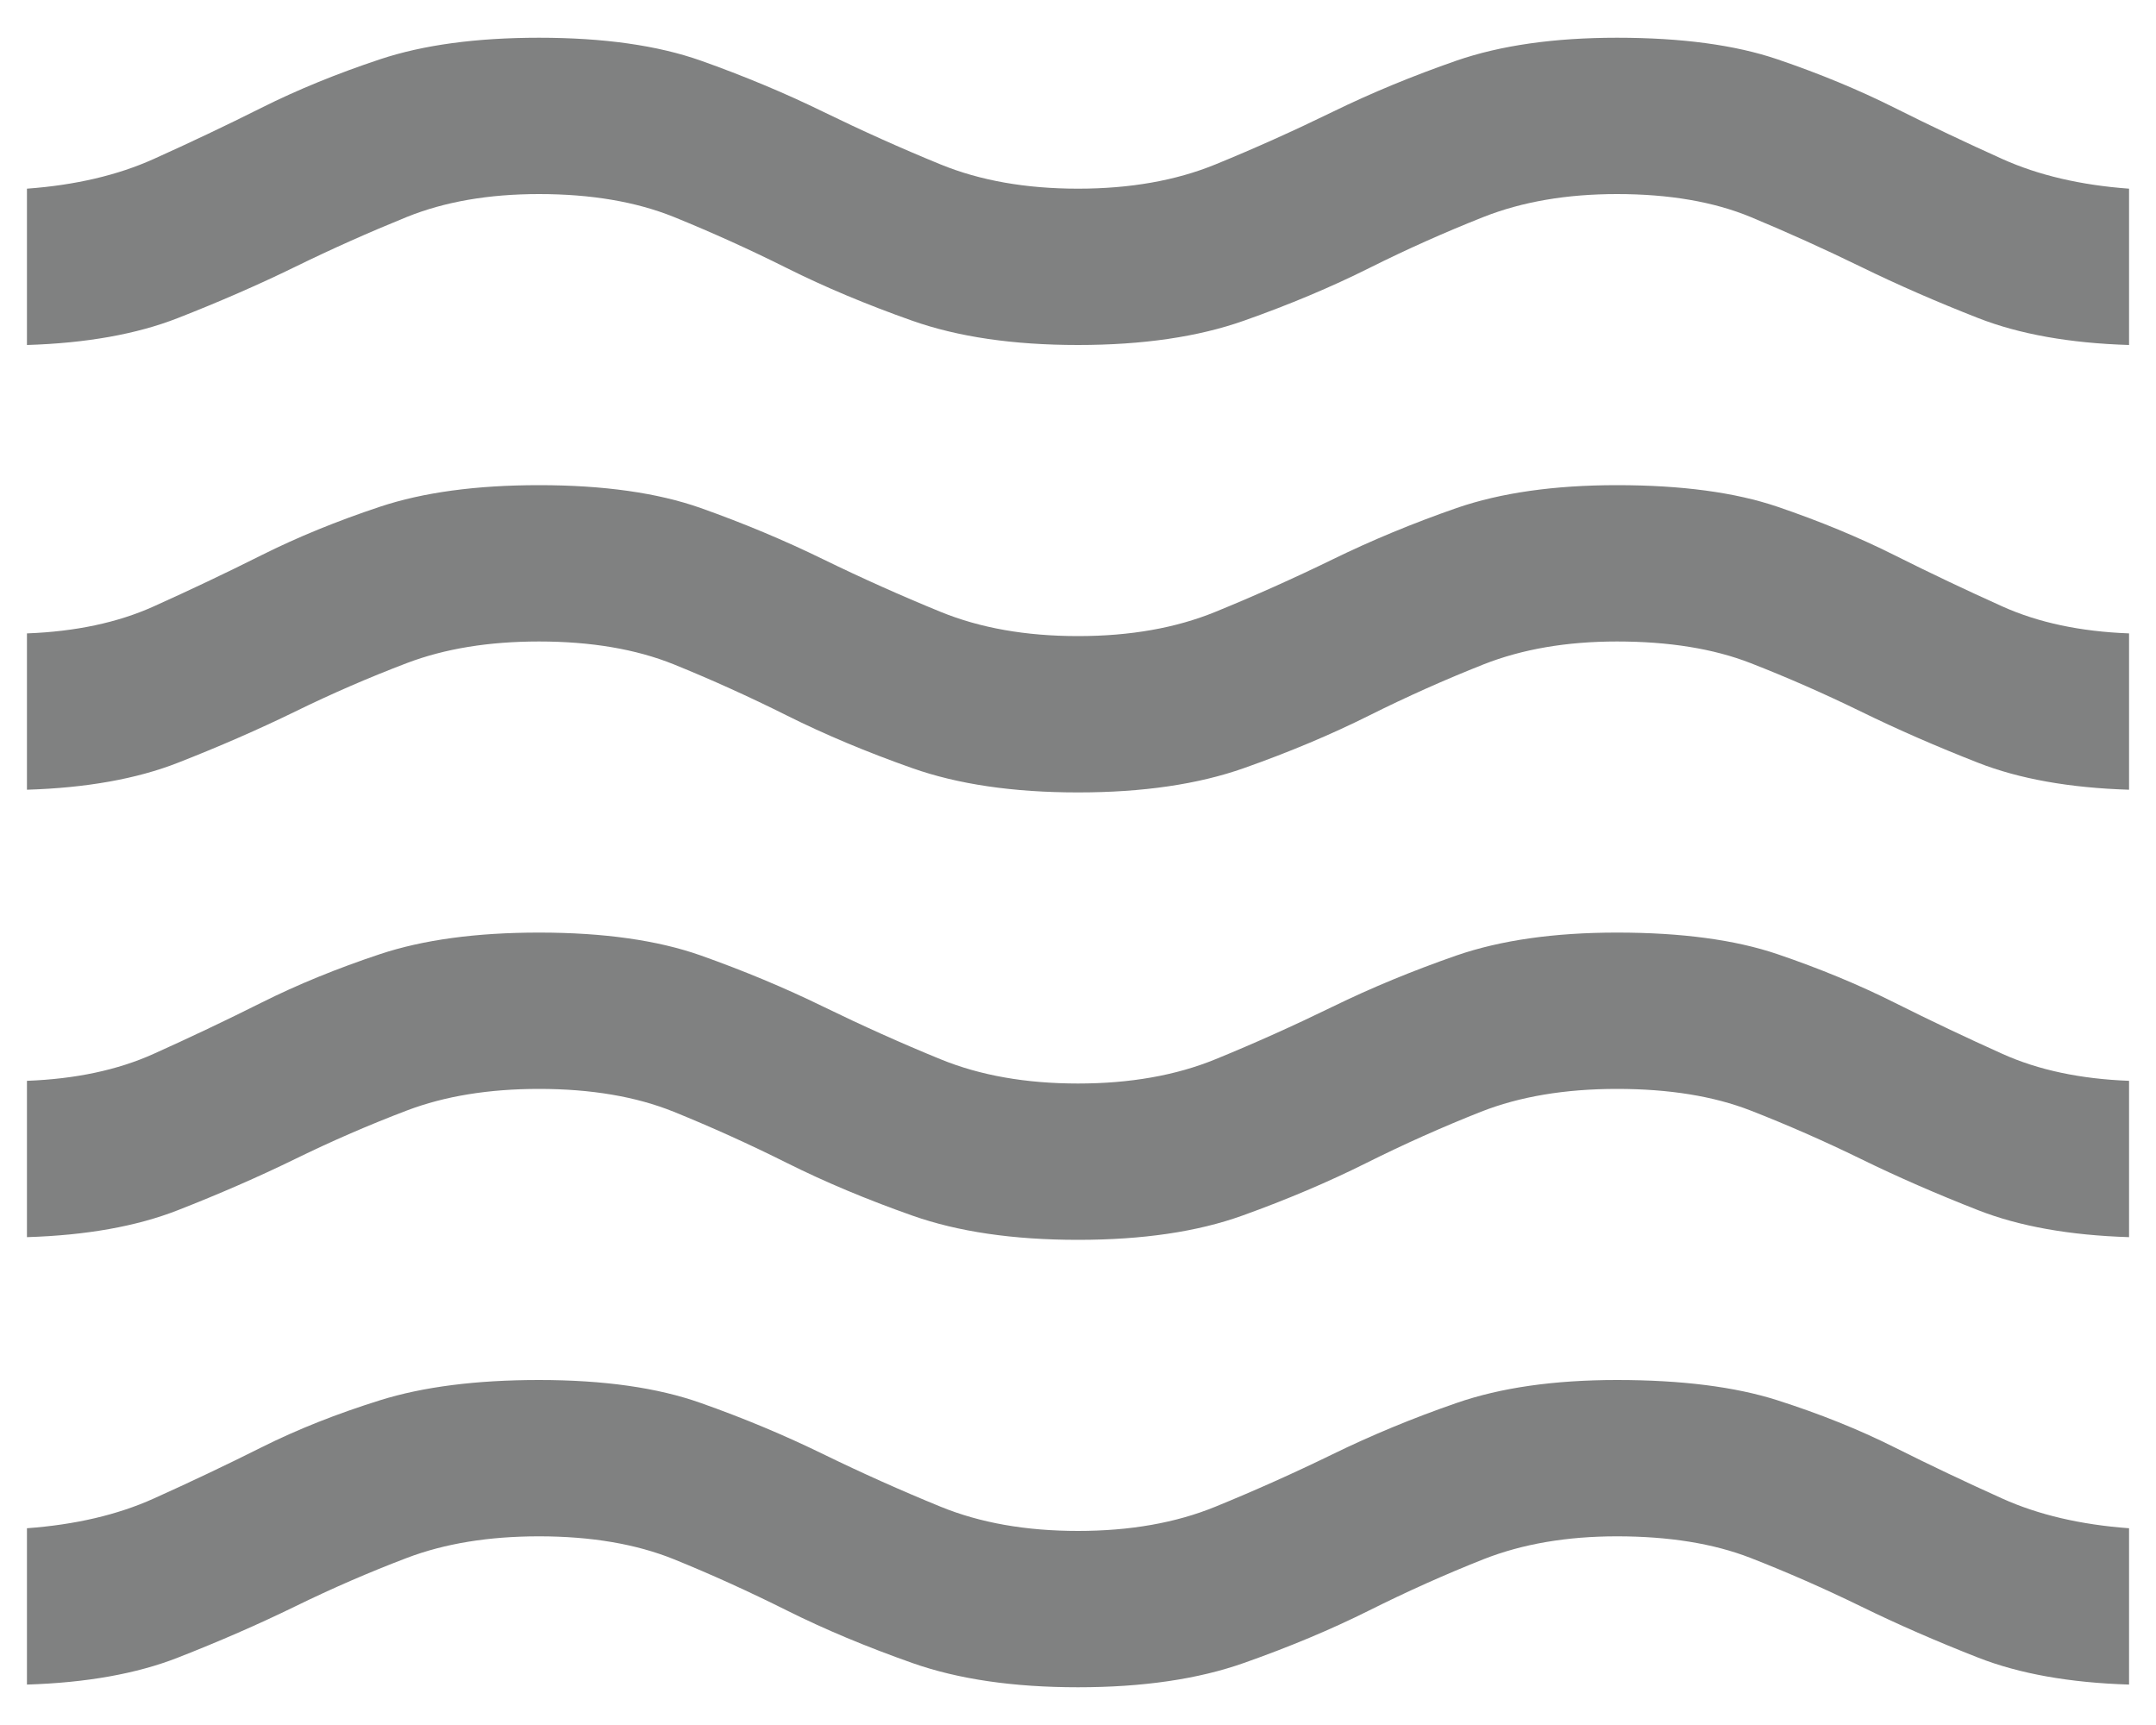 <svg width="20" height="16" viewBox="0 0 20 16" fill="none" xmlns="http://www.w3.org/2000/svg">
<path d="M0.25 15.625V14.175C0.7 14.142 1.092 14.05 1.425 13.9C1.758 13.75 2.092 13.592 2.425 13.425C2.758 13.258 3.125 13.113 3.525 12.988C3.925 12.863 4.417 12.8 5 12.8C5.6 12.8 6.1 12.871 6.5 13.013C6.9 13.154 7.279 13.313 7.637 13.488C7.996 13.663 8.358 13.825 8.725 13.975C9.092 14.125 9.517 14.2 10 14.2C10.483 14.2 10.908 14.125 11.275 13.975C11.642 13.825 12.004 13.663 12.363 13.488C12.721 13.313 13.104 13.154 13.512 13.013C13.921 12.871 14.417 12.8 15 12.8C15.6 12.8 16.096 12.863 16.488 12.988C16.879 13.113 17.242 13.258 17.575 13.425C17.908 13.592 18.242 13.75 18.575 13.9C18.908 14.05 19.3 14.142 19.75 14.175V15.625C19.2 15.608 18.733 15.525 18.35 15.375C17.967 15.225 17.604 15.067 17.263 14.9C16.921 14.733 16.579 14.583 16.238 14.45C15.896 14.317 15.483 14.25 15 14.25C14.533 14.25 14.121 14.321 13.763 14.462C13.404 14.604 13.05 14.763 12.7 14.938C12.35 15.113 11.963 15.275 11.538 15.425C11.113 15.575 10.6 15.65 10 15.65C9.4 15.65 8.888 15.575 8.463 15.425C8.038 15.275 7.65 15.113 7.3 14.938C6.95 14.763 6.6 14.604 6.25 14.462C5.9 14.321 5.483 14.25 5 14.25C4.533 14.25 4.125 14.317 3.775 14.45C3.425 14.583 3.079 14.733 2.738 14.9C2.396 15.067 2.033 15.225 1.65 15.375C1.267 15.525 0.8 15.608 0.25 15.625ZM0.25 11.475V10.025C0.7 10.008 1.092 9.925 1.425 9.775C1.758 9.625 2.092 9.467 2.425 9.3C2.758 9.133 3.125 8.983 3.525 8.85C3.925 8.717 4.417 8.65 5 8.65C5.6 8.65 6.1 8.721 6.5 8.862C6.9 9.004 7.279 9.162 7.637 9.337C7.996 9.512 8.358 9.675 8.725 9.825C9.092 9.975 9.517 10.05 10 10.05C10.483 10.05 10.908 9.975 11.275 9.825C11.642 9.675 12.004 9.512 12.363 9.337C12.721 9.162 13.104 9.004 13.512 8.862C13.921 8.721 14.417 8.65 15 8.65C15.6 8.65 16.096 8.717 16.488 8.85C16.879 8.983 17.242 9.133 17.575 9.3C17.908 9.467 18.242 9.625 18.575 9.775C18.908 9.925 19.3 10.008 19.75 10.025V11.475C19.2 11.458 18.733 11.375 18.35 11.225C17.967 11.075 17.604 10.917 17.263 10.75C16.921 10.583 16.579 10.433 16.238 10.3C15.896 10.167 15.483 10.1 15 10.1C14.517 10.1 14.096 10.171 13.738 10.312C13.379 10.454 13.025 10.612 12.675 10.787C12.325 10.962 11.942 11.125 11.525 11.275C11.108 11.425 10.6 11.5 10 11.5C9.4 11.5 8.888 11.425 8.463 11.275C8.038 11.125 7.65 10.962 7.3 10.787C6.95 10.612 6.6 10.454 6.25 10.312C5.9 10.171 5.483 10.1 5 10.1C4.533 10.1 4.125 10.167 3.775 10.3C3.425 10.433 3.079 10.583 2.738 10.75C2.396 10.917 2.033 11.075 1.65 11.225C1.267 11.375 0.8 11.458 0.25 11.475ZM0.25 7.325V5.875C0.7 5.858 1.092 5.775 1.425 5.625C1.758 5.475 2.092 5.317 2.425 5.15C2.758 4.983 3.125 4.833 3.525 4.7C3.925 4.567 4.417 4.5 5 4.5C5.6 4.5 6.1 4.571 6.5 4.712C6.9 4.854 7.279 5.013 7.637 5.188C7.996 5.363 8.358 5.525 8.725 5.675C9.092 5.825 9.517 5.9 10 5.9C10.483 5.9 10.908 5.825 11.275 5.675C11.642 5.525 12.004 5.363 12.363 5.188C12.721 5.013 13.104 4.854 13.512 4.712C13.921 4.571 14.417 4.5 15 4.5C15.6 4.5 16.096 4.567 16.488 4.7C16.879 4.833 17.242 4.983 17.575 5.15C17.908 5.317 18.242 5.475 18.575 5.625C18.908 5.775 19.3 5.858 19.75 5.875V7.325C19.2 7.308 18.733 7.225 18.35 7.075C17.967 6.925 17.604 6.767 17.263 6.6C16.921 6.433 16.579 6.283 16.238 6.15C15.896 6.017 15.483 5.95 15 5.95C14.533 5.95 14.121 6.021 13.763 6.162C13.404 6.304 13.05 6.462 12.7 6.637C12.35 6.812 11.963 6.975 11.538 7.125C11.113 7.275 10.6 7.35 10 7.35C9.4 7.35 8.888 7.275 8.463 7.125C8.038 6.975 7.65 6.812 7.3 6.637C6.95 6.462 6.6 6.304 6.25 6.162C5.9 6.021 5.483 5.95 5 5.95C4.533 5.95 4.125 6.017 3.775 6.15C3.425 6.283 3.079 6.433 2.738 6.6C2.396 6.767 2.033 6.925 1.65 7.075C1.267 7.225 0.8 7.308 0.25 7.325ZM0.25 3.2V1.75C0.7 1.717 1.092 1.625 1.425 1.475C1.758 1.325 2.092 1.167 2.425 1C2.758 0.833 3.125 0.683 3.525 0.55C3.925 0.417 4.417 0.35 5 0.35C5.6 0.35 6.1 0.421 6.5 0.562C6.9 0.704 7.279 0.862 7.637 1.037C7.996 1.212 8.358 1.375 8.725 1.525C9.092 1.675 9.517 1.75 10 1.75C10.483 1.75 10.908 1.675 11.275 1.525C11.642 1.375 12.004 1.212 12.363 1.037C12.721 0.862 13.104 0.704 13.512 0.562C13.921 0.421 14.417 0.35 15 0.35C15.6 0.35 16.096 0.417 16.488 0.55C16.879 0.683 17.242 0.833 17.575 1C17.908 1.167 18.242 1.325 18.575 1.475C18.908 1.625 19.3 1.717 19.75 1.75V3.2C19.2 3.183 18.733 3.1 18.35 2.95C17.967 2.8 17.604 2.642 17.263 2.475C16.921 2.308 16.579 2.154 16.238 2.012C15.896 1.871 15.483 1.8 15 1.8C14.533 1.8 14.121 1.871 13.763 2.012C13.404 2.154 13.05 2.312 12.7 2.487C12.35 2.662 11.963 2.825 11.538 2.975C11.113 3.125 10.6 3.2 10 3.2C9.4 3.2 8.888 3.125 8.463 2.975C8.038 2.825 7.65 2.662 7.3 2.487C6.95 2.312 6.6 2.154 6.25 2.012C5.9 1.871 5.483 1.8 5 1.8C4.533 1.8 4.125 1.871 3.775 2.012C3.425 2.154 3.079 2.308 2.738 2.475C2.396 2.642 2.033 2.8 1.65 2.95C1.267 3.1 0.8 3.183 0.25 3.2Z" fill="#2C2D2E" fill-opacity="0.6"/>
</svg>
